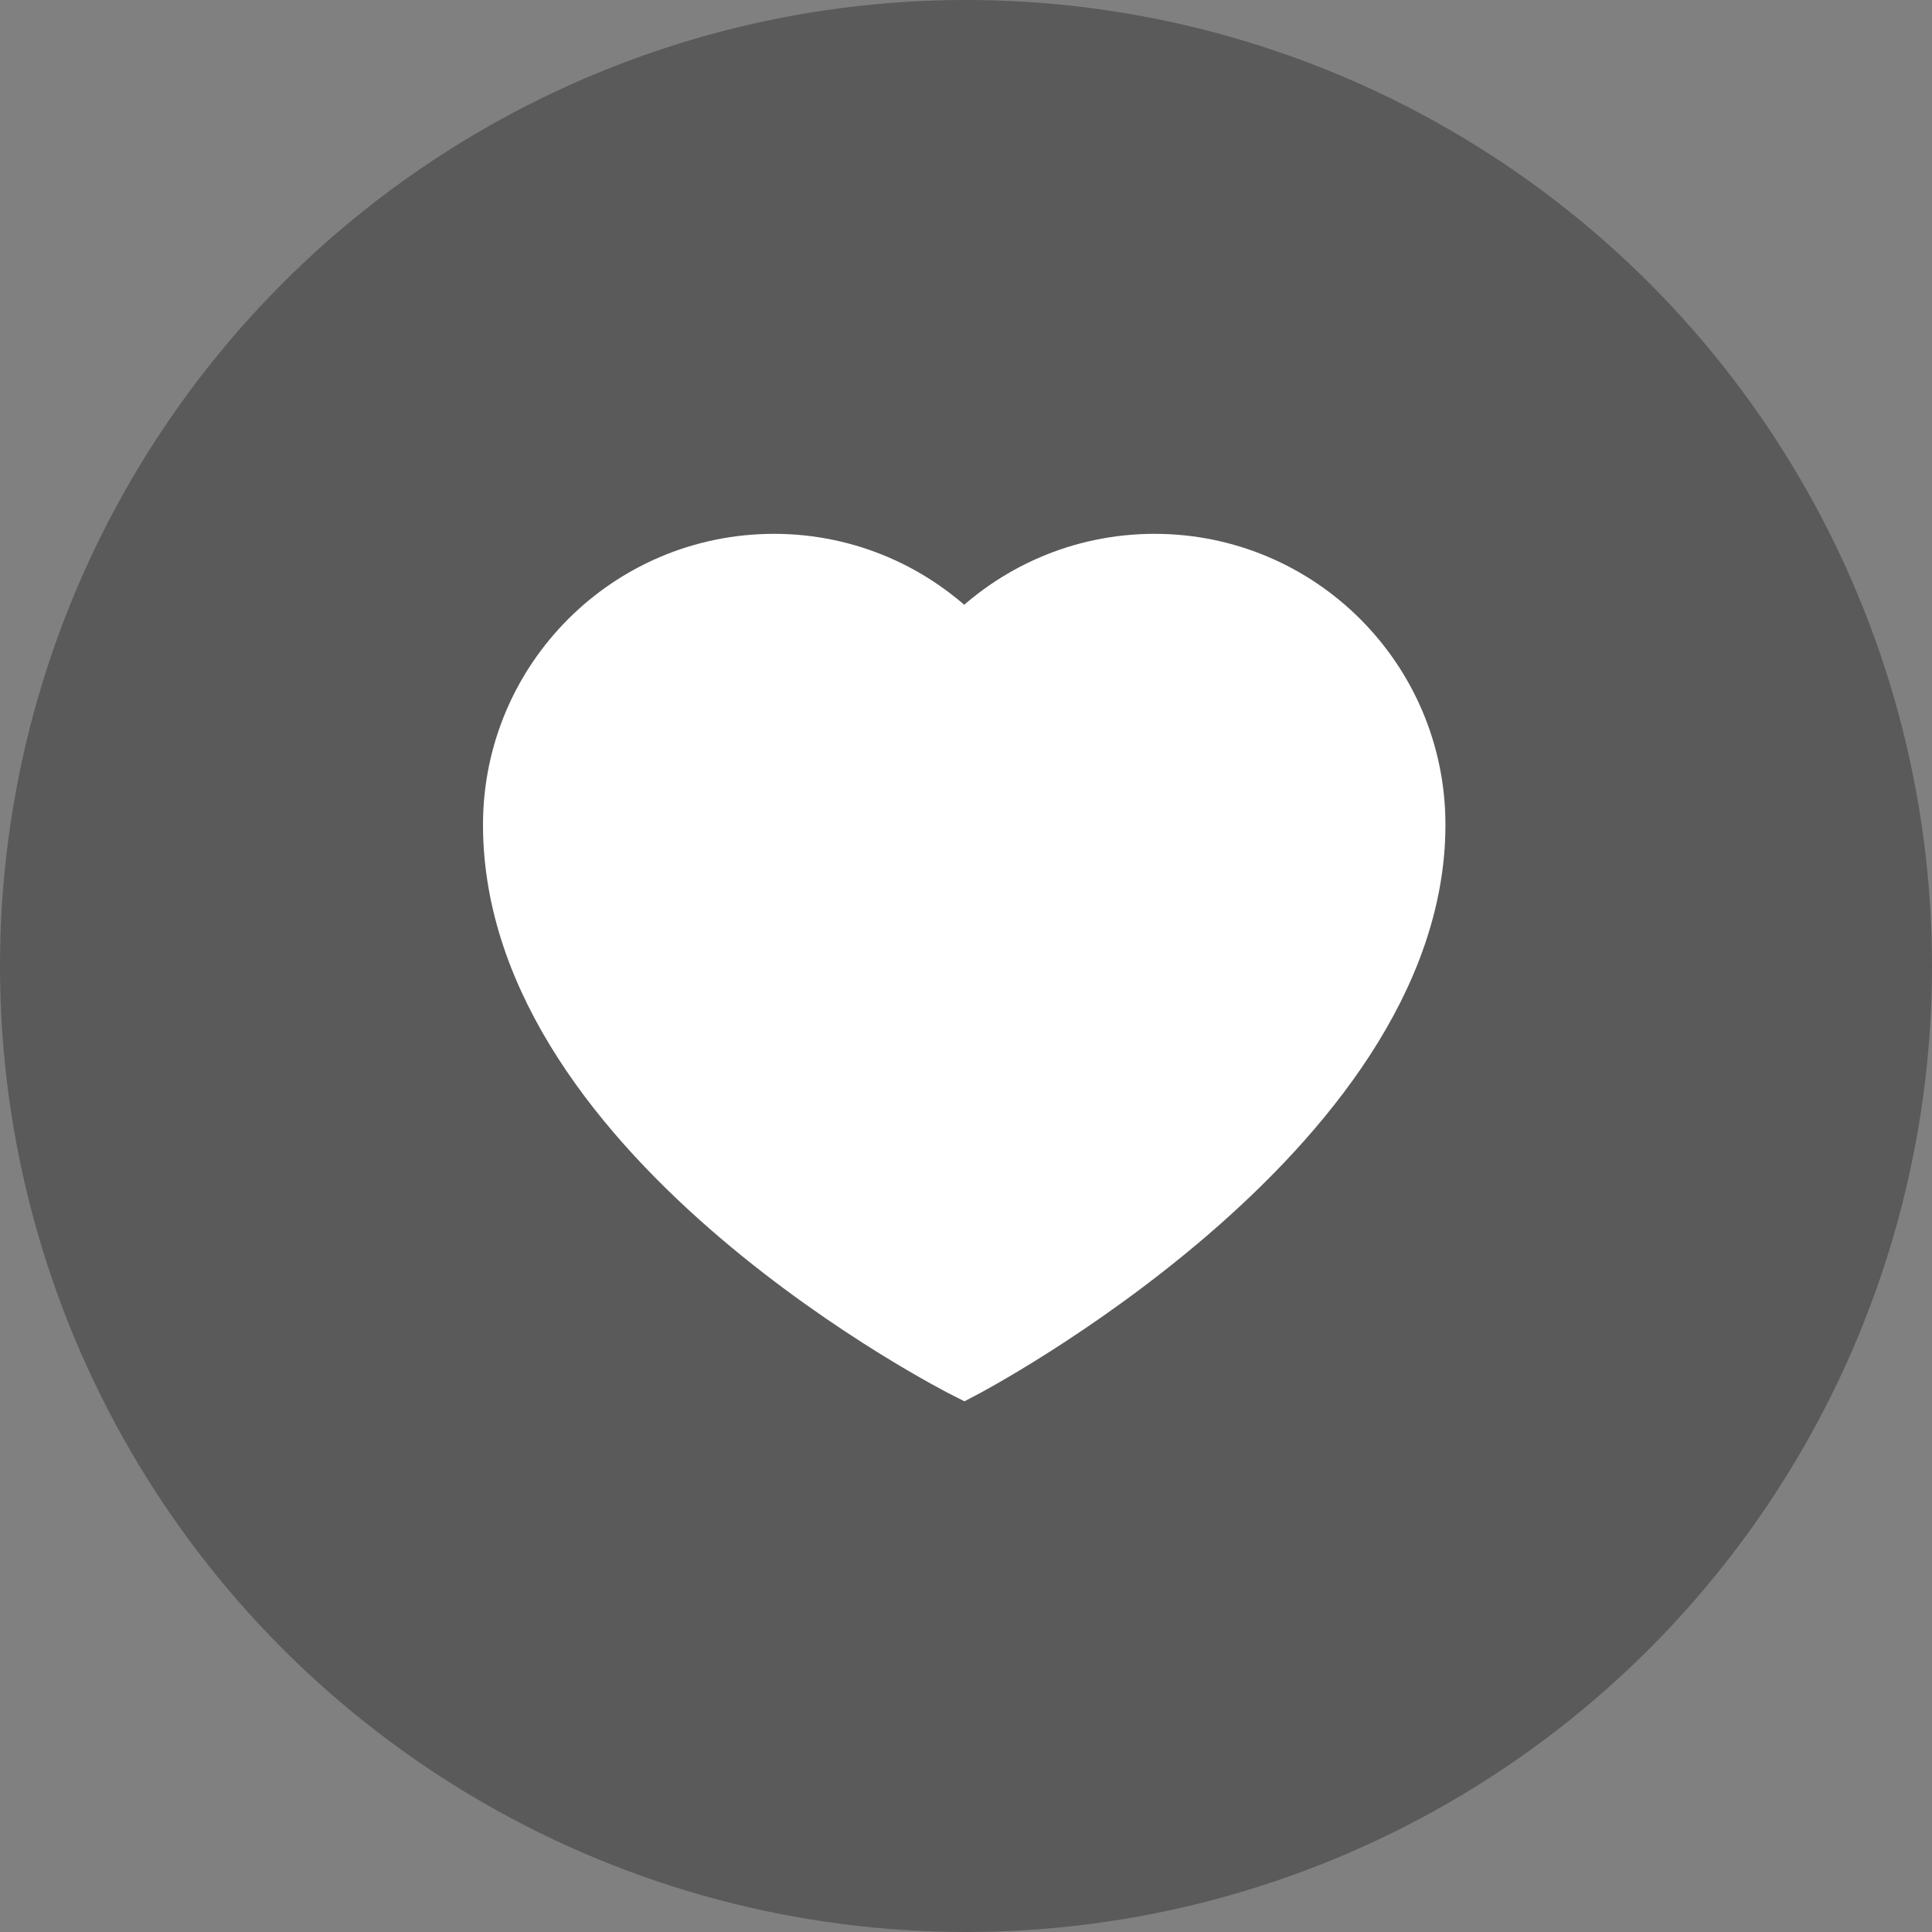 <?xml version="1.0" encoding="UTF-8"?>
<svg width="38px" height="38px" viewBox="0 0 38 38" version="1.1" xmlns="http://www.w3.org/2000/svg" xmlns:xlink="http://www.w3.org/1999/xlink">
    <rect x="0" y="0" width="38" height="38" fill="#808080" stroke="none"/>
    <!-- Generator: Sketch 46.2 (44496) - http://www.bohemiancoding.com/sketch -->
    <title>Favourite icon 1</title>
    <desc>Created with Sketch.</desc>
    <defs></defs>
    <g id="Page-1" stroke="none" stroke-width="1" fill="none" fill-rule="evenodd">
        <g id="more-Styleguide" transform="translate(-2098, -889)">
            <g id="Group-34" transform="translate(1825, 882)">
                <g id="Favourite-icon-1" transform="translate(273, 7)">
                    <circle id="Oval-7" fill-opacity="0.3" fill="#000000" cx="19" cy="19" r="19"></circle>
                    <path d="M22.708,11 C21.24,11 19.914,11.607 18.965,12.582 C18.016,11.607 16.691,11 15.223,11 C12.338,11 10,13.338 10,16.222 C10,22.489 18.965,27 18.965,27 C18.965,27 27.93,22.315 27.93,16.222 C27.93,13.338 25.592,11 22.708,11 Z" id="Stroke-58" stroke="#FFFFFF" fill="#FFFFFF"></path>
                </g>
            </g>
        </g>
    </g>
</svg>